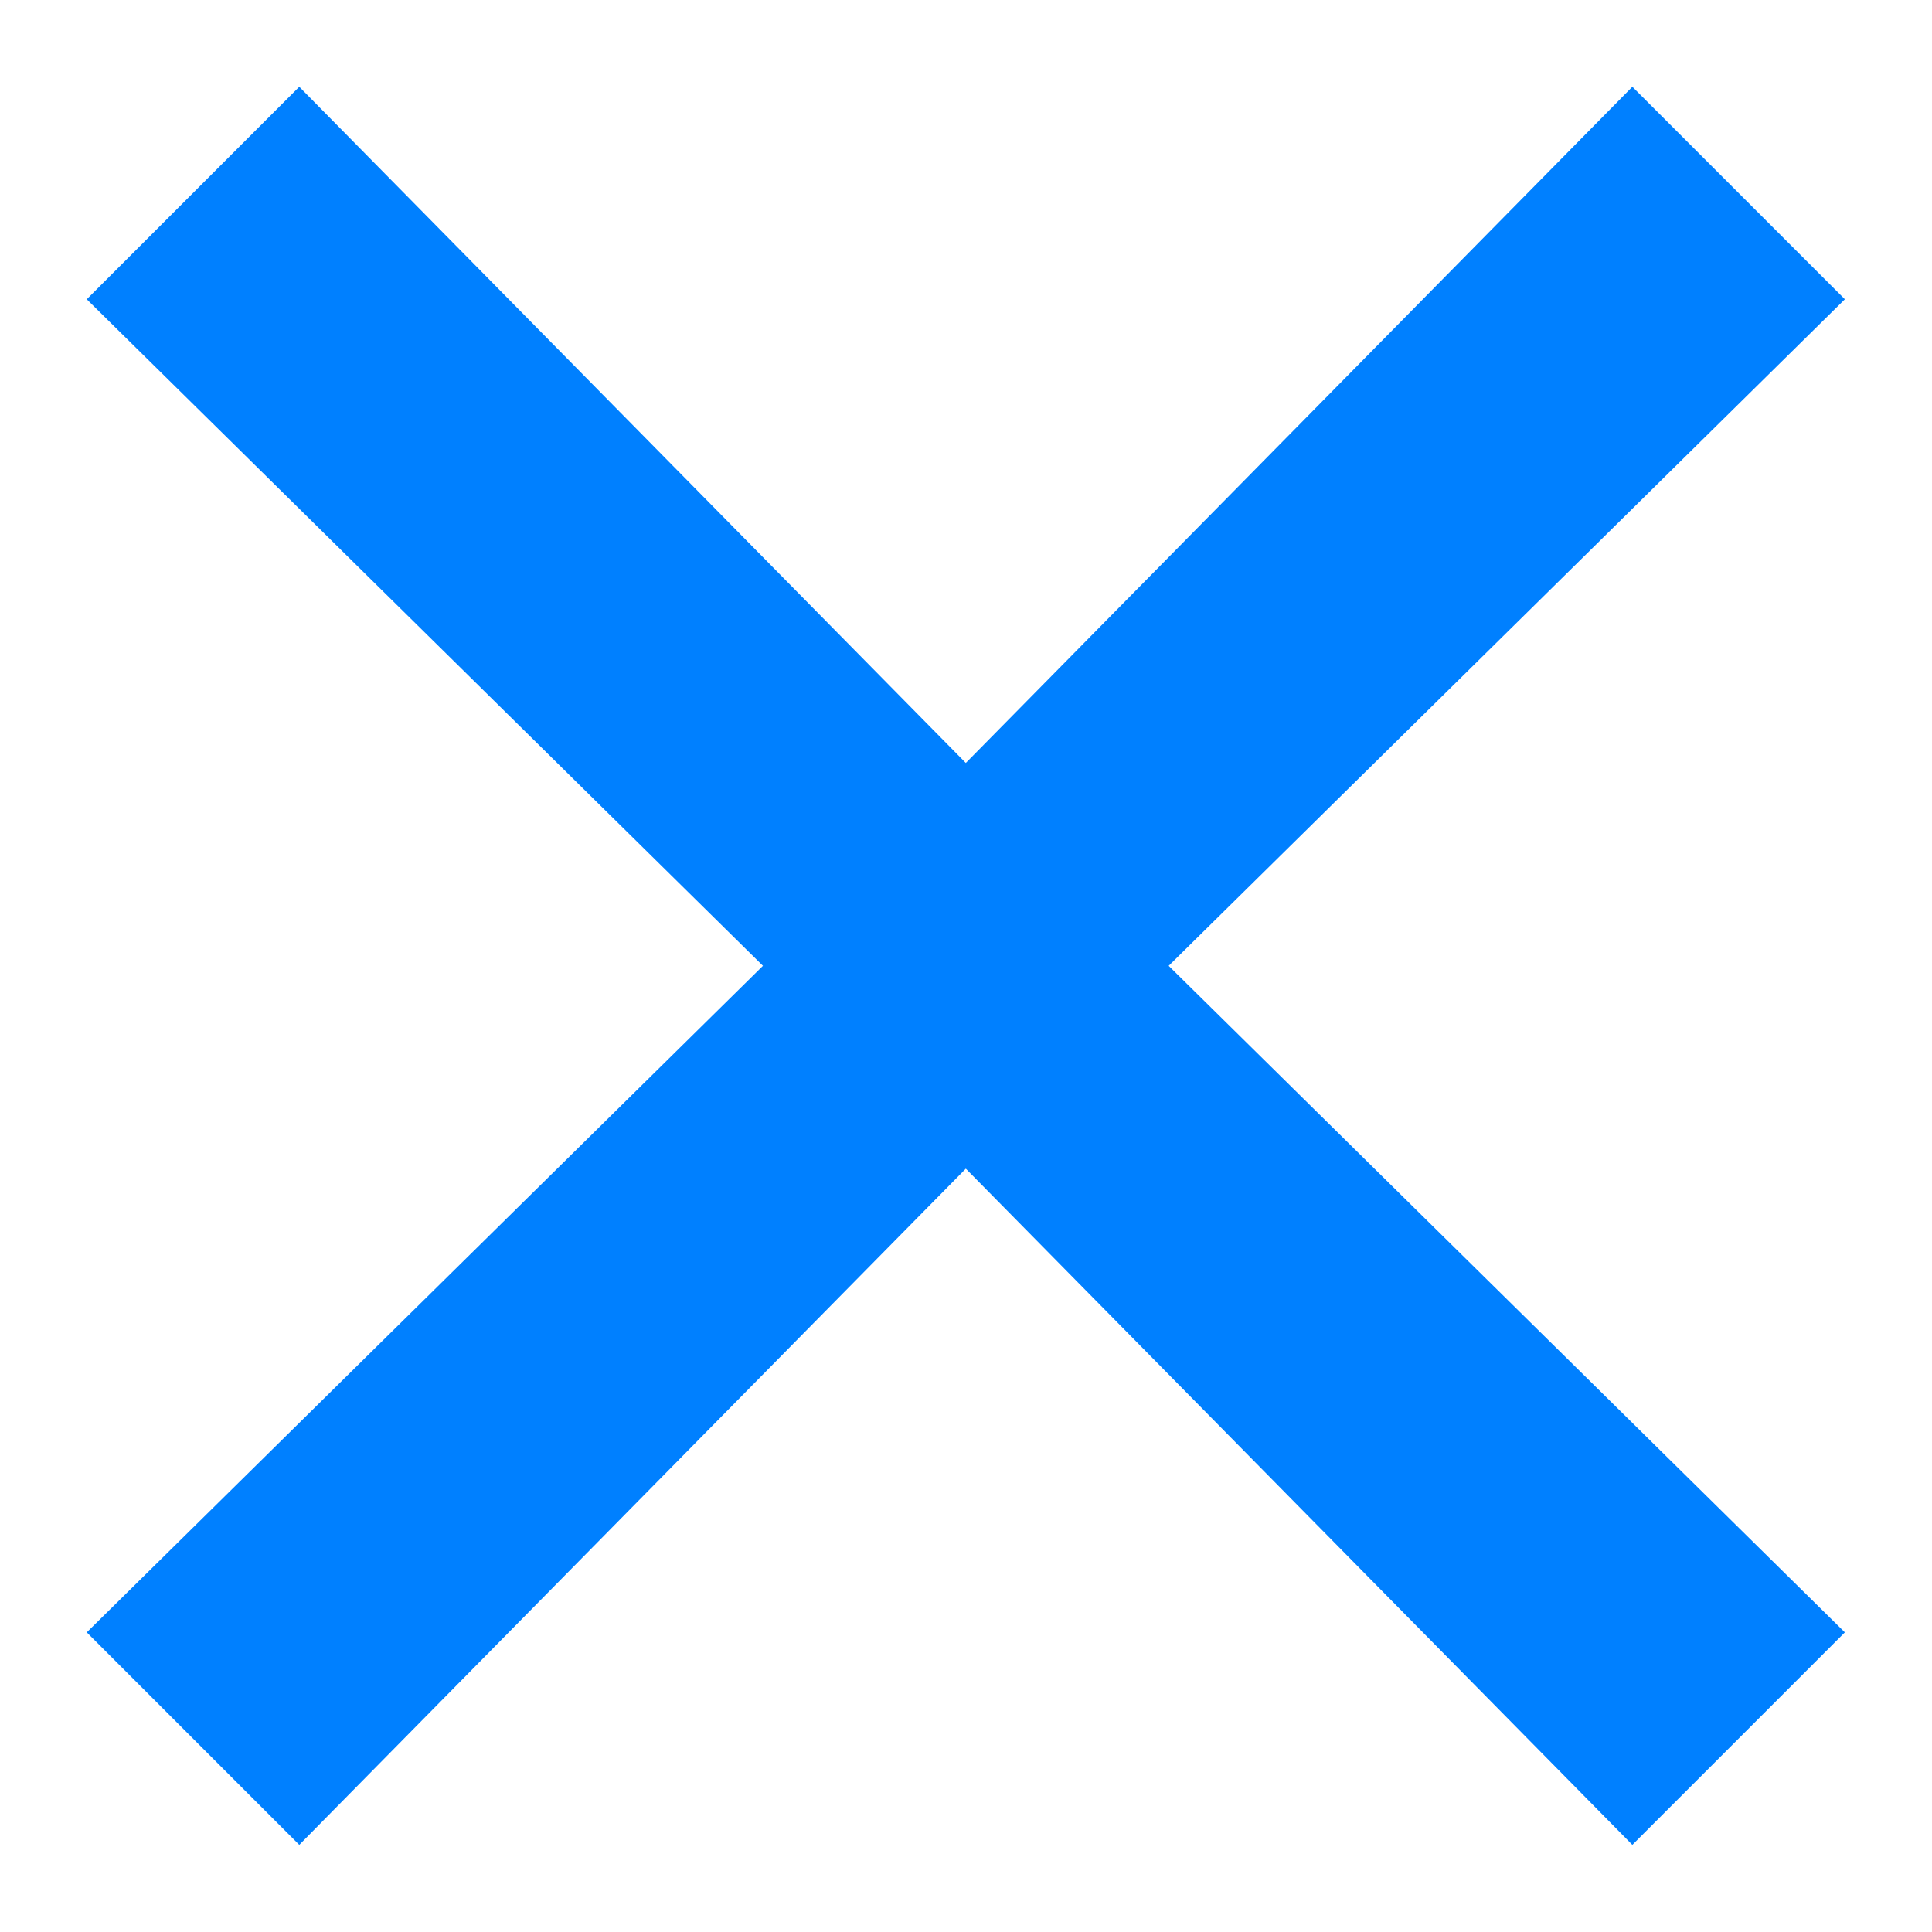 <svg width="10" height="10" viewBox="0 0 10 10" fill="none" xmlns="http://www.w3.org/2000/svg">
<path d="M9.549 1.549L8.449 0.449L4.999 3.949L1.549 0.449L0.449 1.549L3.949 4.999L0.449 8.449L1.549 9.549L4.999 6.049L8.449 9.549L9.549 8.449L6.049 4.999L9.549 1.549Z" fill="#0080FF"/>
</svg>
